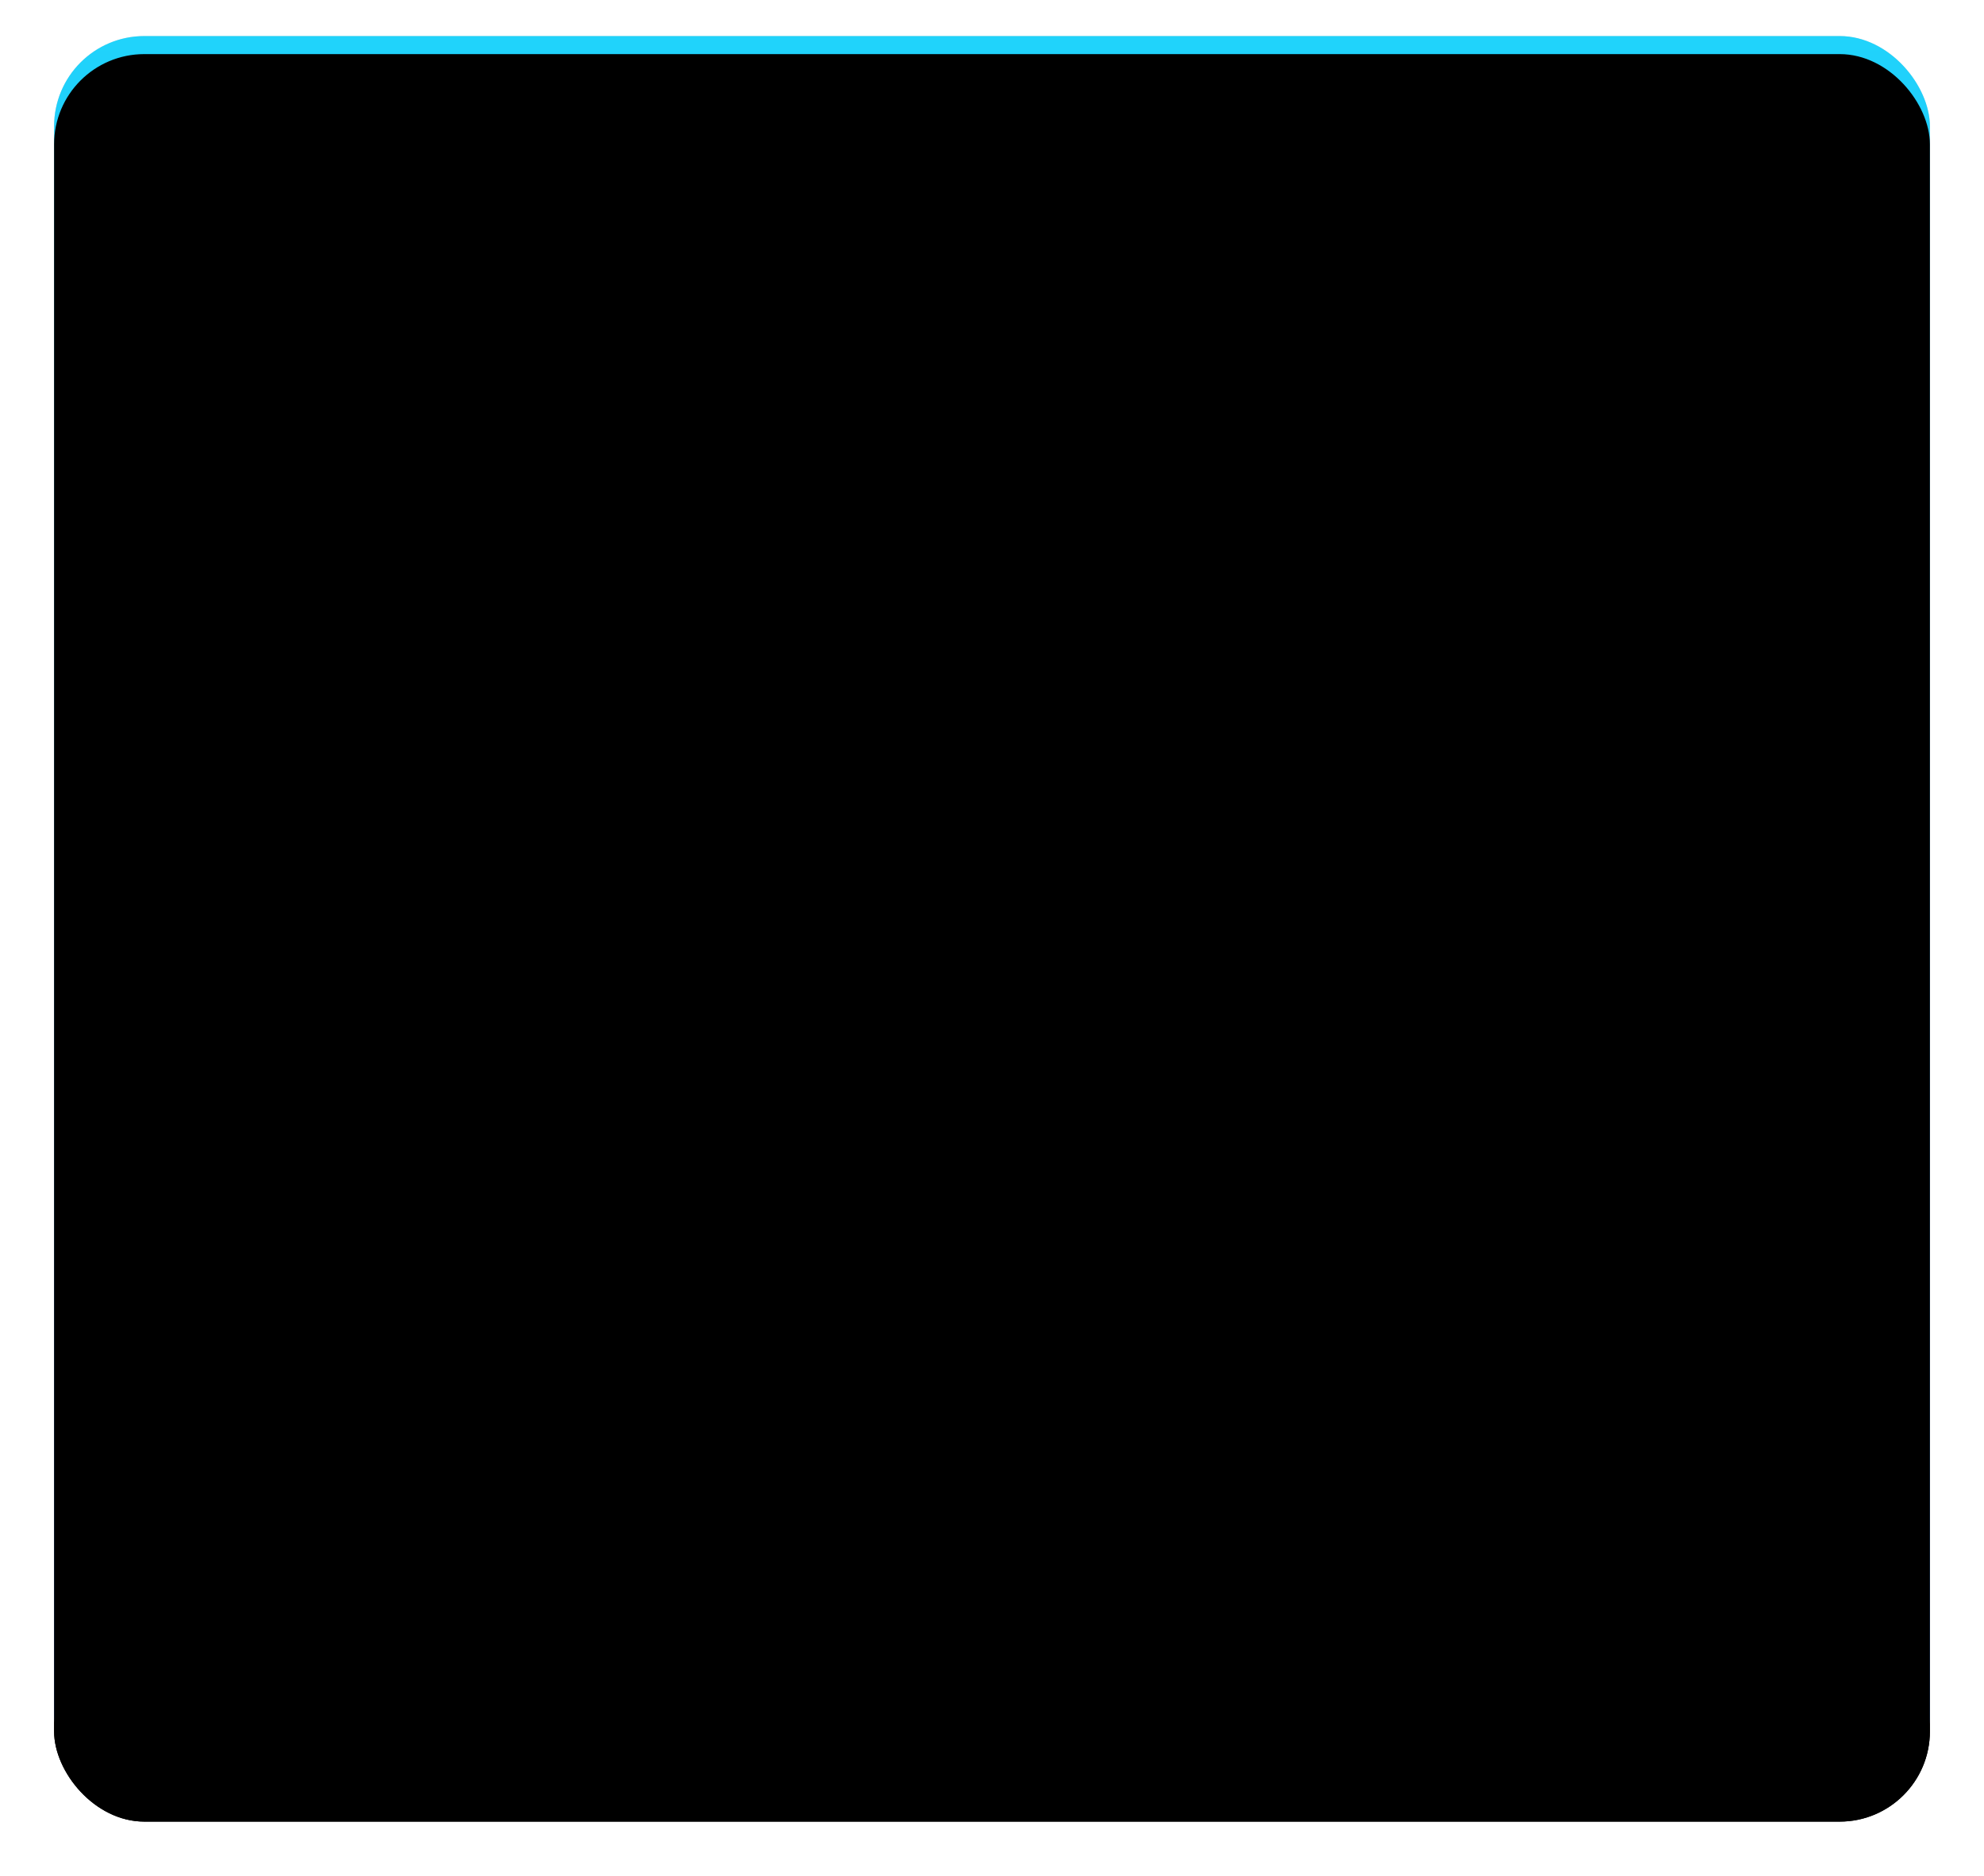 <?xml version="1.0" encoding="UTF-8"?>
<svg width="110px" height="104px" viewBox="0 0 110 104" version="1.1" xmlns="http://www.w3.org/2000/svg" xmlns:xlink="http://www.w3.org/1999/xlink">
    <!-- Generator: Sketch 40.3 (33839) - http://www.bohemiancoding.com/sketch -->
    <title>awesome-macos</title>
    <desc>Created with Sketch.</desc>
    <defs>
        <rect id="path-1" x="0" y="0" width="104" height="98" rx="5"></rect>
        <filter x="-50%" y="-50%" width="200%" height="200%" filterUnits="objectBoundingBox" id="filter-3">
            <feOffset dx="0" dy="1" in="SourceAlpha" result="shadowOffsetOuter1"></feOffset>
            <feGaussianBlur stdDeviation="1.5" in="shadowOffsetOuter1" result="shadowBlurOuter1"></feGaussianBlur>
            <feColorMatrix values="0 0 0 0 0   0 0 0 0 0   0 0 0 0 0  0 0 0 0.5 0" type="matrix" in="shadowBlurOuter1"></feColorMatrix>
        </filter>
        <linearGradient x1="50%" y1="0%" x2="50%" y2="100%" id="linearGradient-4">
            <stop stop-color="#20D4FB" offset="0%"></stop>
            <stop stop-color="#2074F2" offset="100%"></stop>
        </linearGradient>
        <rect id="path-5" x="0" y="0" width="104" height="98" rx="5"></rect>
        <linearGradient x1="40.647%" y1="6.814%" x2="100%" y2="100%" id="linearGradient-7">
            <stop stop-color="#F6F6F6" offset="0%"></stop>
            <stop stop-color="#D3E0EB" offset="100%"></stop>
        </linearGradient>
        <path d="M44.059,55.5 C44.059,54 43.559,56 46.059,56 L58.07,56 C58.07,56 60.059,56 60.059,58 C60.059,60 60.559,98.5 64.559,98 L100.059,98 C100.059,98 104.559,98.5 104.559,94 C104.559,89.5 104.559,3.999 104.559,3.999 L104.559,4.5483446e-15 C104.559,4.5483446e-15 101.805,0 100.059,0 L55.056,5.35599457e-15 C55.059,0 43.059,22 44.059,55.5 Z" id="path-8"></path>
        <filter x="-50%" y="-50%" width="200%" height="200%" filterUnits="objectBoundingBox" id="filter-9">
            <feOffset dx="-1" dy="2" in="SourceAlpha" result="shadowOffsetOuter1"></feOffset>
            <feGaussianBlur stdDeviation="1" in="shadowOffsetOuter1" result="shadowBlurOuter1"></feGaussianBlur>
            <feColorMatrix values="0 0 0 0 0   0 0 0 0 0   0 0 0 0 0  0 0 0 0.6 0" type="matrix" in="shadowBlurOuter1"></feColorMatrix>
        </filter>
        <rect id="path-10" x="0" y="0" width="104" height="98" rx="5"></rect>
        <filter x="-50%" y="-50%" width="200%" height="200%" filterUnits="objectBoundingBox" id="filter-12">
            <feGaussianBlur stdDeviation="0.5" in="SourceAlpha" result="shadowBlurInner1"></feGaussianBlur>
            <feOffset dx="0" dy="1" in="shadowBlurInner1" result="shadowOffsetInner1"></feOffset>
            <feComposite in="shadowOffsetInner1" in2="SourceAlpha" operator="arithmetic" k2="-1" k3="1" result="shadowInnerInner1"></feComposite>
            <feColorMatrix values="0 0 0 0 1   0 0 0 0 1   0 0 0 0 1  0 0 0 0.1 0" type="matrix" in="shadowInnerInner1"></feColorMatrix>
        </filter>
    </defs>
    <g id="Page-1" stroke="none" stroke-width="1" fill="none" fill-rule="evenodd">
        <g id="awesome-macOS-logo" transform="translate(3, 2)">
            <g id="awesome-macos">
                <mask id="mask-2" fill="white">
                    <use xlink:href="#path-1"></use>
                </mask>
                <g id="Rectangle">
                    <use fill="black" fill-opacity="1" filter="url(#filter-3)" xlink:href="#path-1"></use>
                    <use fill="#D8D8D8" fill-rule="evenodd" xlink:href="#path-1"></use>
                </g>
                <mask id="mask-6" fill="white">
                    <use xlink:href="#path-5"></use>
                </mask>
                <use id="Rectangle-Copy" fill="url(#linearGradient-4)" xlink:href="#path-5"></use>
                <rect id="Rectangle-2" fill="#000000" mask="url(#mask-6)" x="26" y="24" width="5" height="12" rx="2.5"></rect>
                <g id="Path-2" mask="url(#mask-6)">
                    <use fill="black" fill-opacity="1" filter="url(#filter-9)" xlink:href="#path-8"></use>
                    <use fill="url(#linearGradient-7)" fill-rule="evenodd" xlink:href="#path-8"></use>
                </g>
                <rect id="Rectangle-2-Copy" fill="#000000" mask="url(#mask-6)" x="72" y="24" width="5" height="12" rx="2.5"></rect>
                <mask id="mask-11" fill="white">
                    <use xlink:href="#path-10"></use>
                </mask>
                <g id="Rectangle-Copy-2" fill-opacity="1" fill="black">
                    <use filter="url(#filter-12)" xlink:href="#path-10"></use>
                </g>
                <g id="Group" mask="url(#mask-11)" fill="#000000">
                    <g transform="translate(60, 68.5) scale(1, -1) translate(-60, -68.5) translate(27, 60)" id="Shape">
                        <path d="M24.281,16.961 C23.054,16.825 21.713,16.467 20.465,15.937 C18.953,15.3 17.506,14.455 15.016,12.759 C14.39,12.329 13.551,11.764 13.149,11.496 C10.656,9.835 8.899,9.03 7.334,8.822 C6.519,8.715 6.132,8.765 5.609,9.04 C4.954,9.384 4.488,9.989 4.311,10.715 C4.183,11.249 4.183,12.061 4.311,12.566 C4.506,13.332 5.025,13.99 5.712,14.348 C6.121,14.559 6.42,14.641 6.875,14.663 C7.682,14.702 8.337,14.437 8.913,13.836 C9.098,13.643 9.158,13.6 9.251,13.6 C9.425,13.6 9.535,13.736 9.51,13.915 C9.468,14.241 9.112,14.831 8.689,15.275 C8.216,15.772 7.675,16.084 6.996,16.259 C6.59,16.363 5.673,16.37 5.218,16.273 C3.485,15.908 2.17,15.017 1.199,13.553 C-0.238,11.388 -0.391,8.657 0.793,6.267 C1.7,4.431 2.984,3.2 5.082,2.147 C7.149,1.113 9.653,0.429 12.437,0.147 C16.691,-0.29 21.087,0.308 25.17,1.879 C27.806,2.895 30.523,4.467 32.724,6.252 L33.002,6.478 L33.133,6.371 C33.77,5.837 35.196,4.814 36.036,4.288 C42.039,0.526 49.309,-0.845 56.041,0.519 C59.744,1.271 62.664,2.741 64.161,4.617 C65.36,6.116 66,7.841 66,9.581 C66,11.456 65.282,13.242 64.008,14.531 C63.201,15.35 62.426,15.819 61.373,16.123 C59.723,16.603 58.364,16.331 57.354,15.321 C56.948,14.913 56.472,14.13 56.468,13.858 C56.468,13.74 56.621,13.6 56.749,13.6 C56.838,13.6 56.913,13.654 57.137,13.879 C57.635,14.384 58.179,14.631 58.851,14.667 C60.345,14.738 61.568,13.682 61.771,12.151 C61.825,11.746 61.793,11.141 61.697,10.737 C61.472,9.792 60.765,9.062 59.844,8.822 C59.143,8.64 57.667,8.929 56.308,9.516 C55.067,10.053 53.908,10.765 50.831,12.866 C48.036,14.774 46.371,15.687 44.536,16.32 C43.131,16.8 41.986,17 40.584,17 C38.707,17 36.925,16.656 35.477,16.016 C34.702,15.672 33.937,15.16 33.304,14.566 L32.995,14.273 L32.664,14.588 C31.369,15.837 29.648,16.563 27.222,16.896 C26.603,16.979 24.811,17.021 24.281,16.961 L24.281,16.961 Z"></path>
                    </g>
                </g>
            </g>
        </g>
    </g>
</svg>